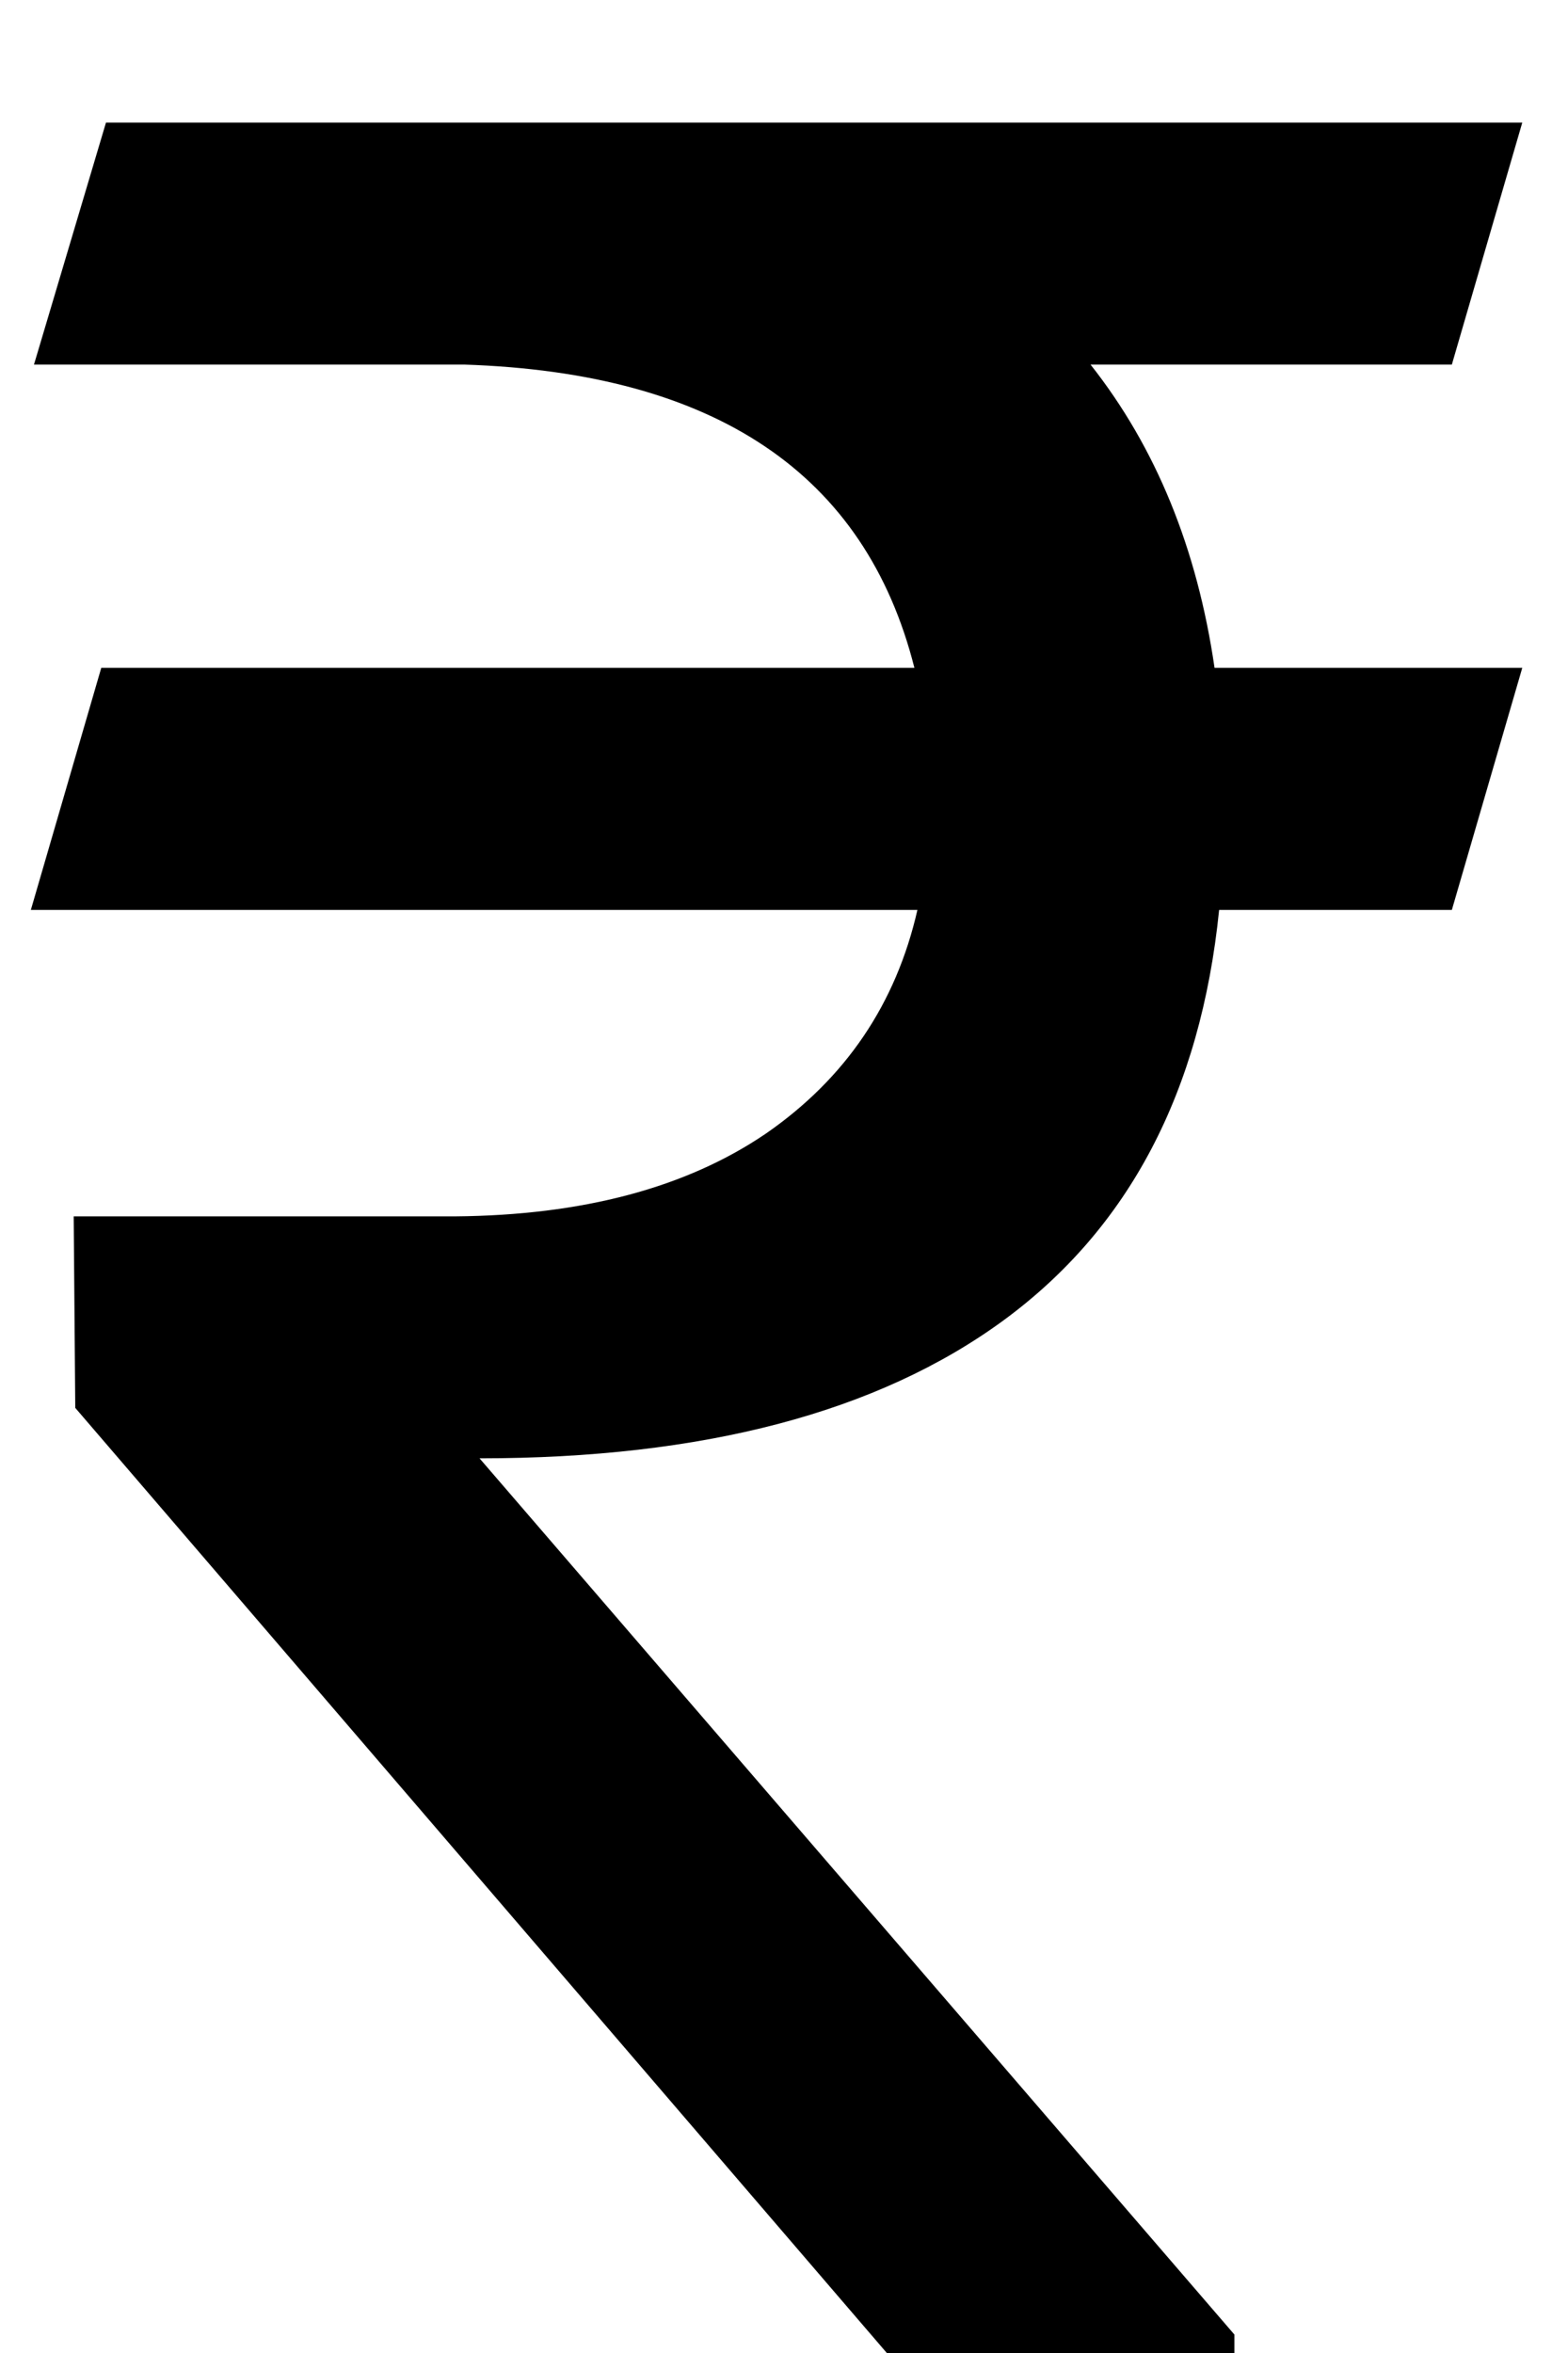 <svg width="12" height="18" viewBox="0 0 12 18" fill="none" xmlns="http://www.w3.org/2000/svg">
<path d="M11.111 2.789H8.346C8.846 3.422 9.162 4.195 9.295 5.109H11.65L11.111 6.961H9.33C9.189 8.352 8.639 9.398 7.678 10.102C6.717 10.805 5.381 11.156 3.67 11.156L9.447 17.859V18H6.787L0.576 10.77L0.564 9.305H3.482C4.459 9.297 5.252 9.086 5.861 8.672C6.471 8.25 6.857 7.68 7.021 6.961H0.236L0.775 5.109H6.998C6.623 3.625 5.475 2.852 3.553 2.789H0.26L0.811 0.938H11.65L11.111 2.789Z" fill="black"/>
</svg>
